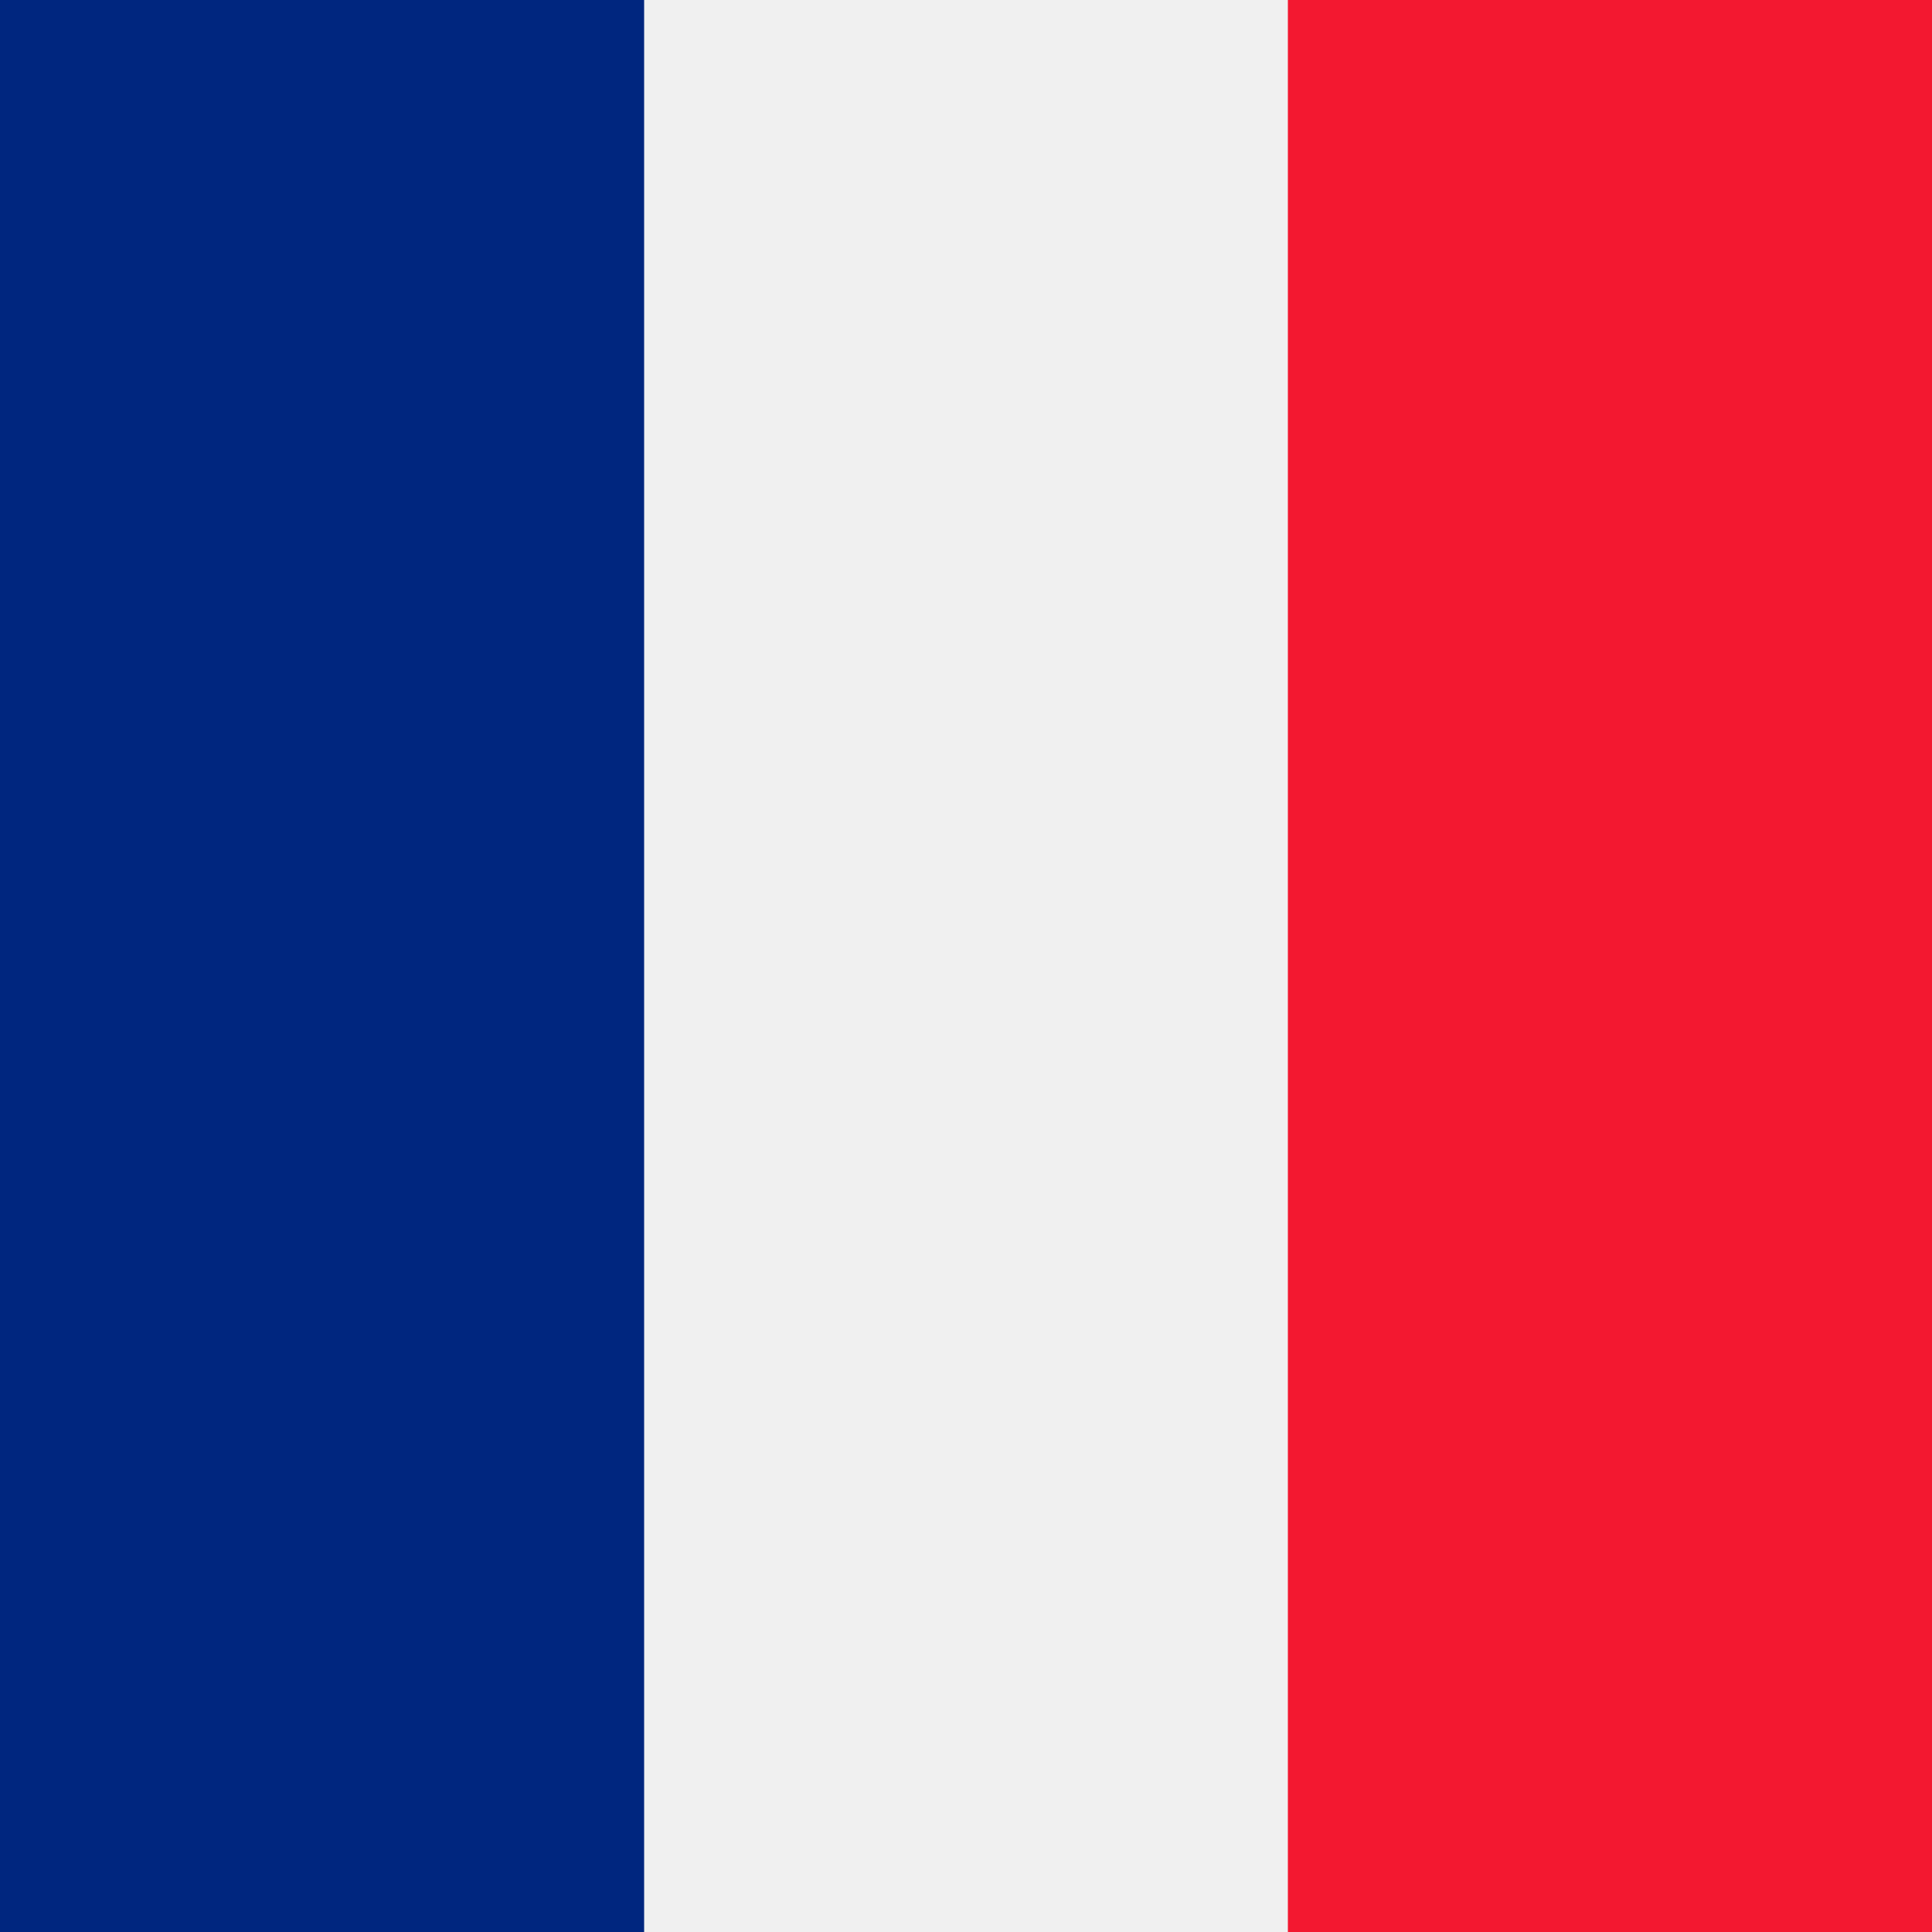 <svg xmlns="http://www.w3.org/2000/svg" id="flag-icon-css-gp" viewBox="0 0 512 512">
  <g fill-rule="evenodd" stroke-width="1pt">
    <path fill="#F0F0F0" d="M0 0h512v512H0z"/>
    <path fill="#00267f" d="M0 0h170.7v512H0z"/>
    <path fill="#f31830" d="M341.3 0H512v512H341.3z"/>
  </g>
</svg>
